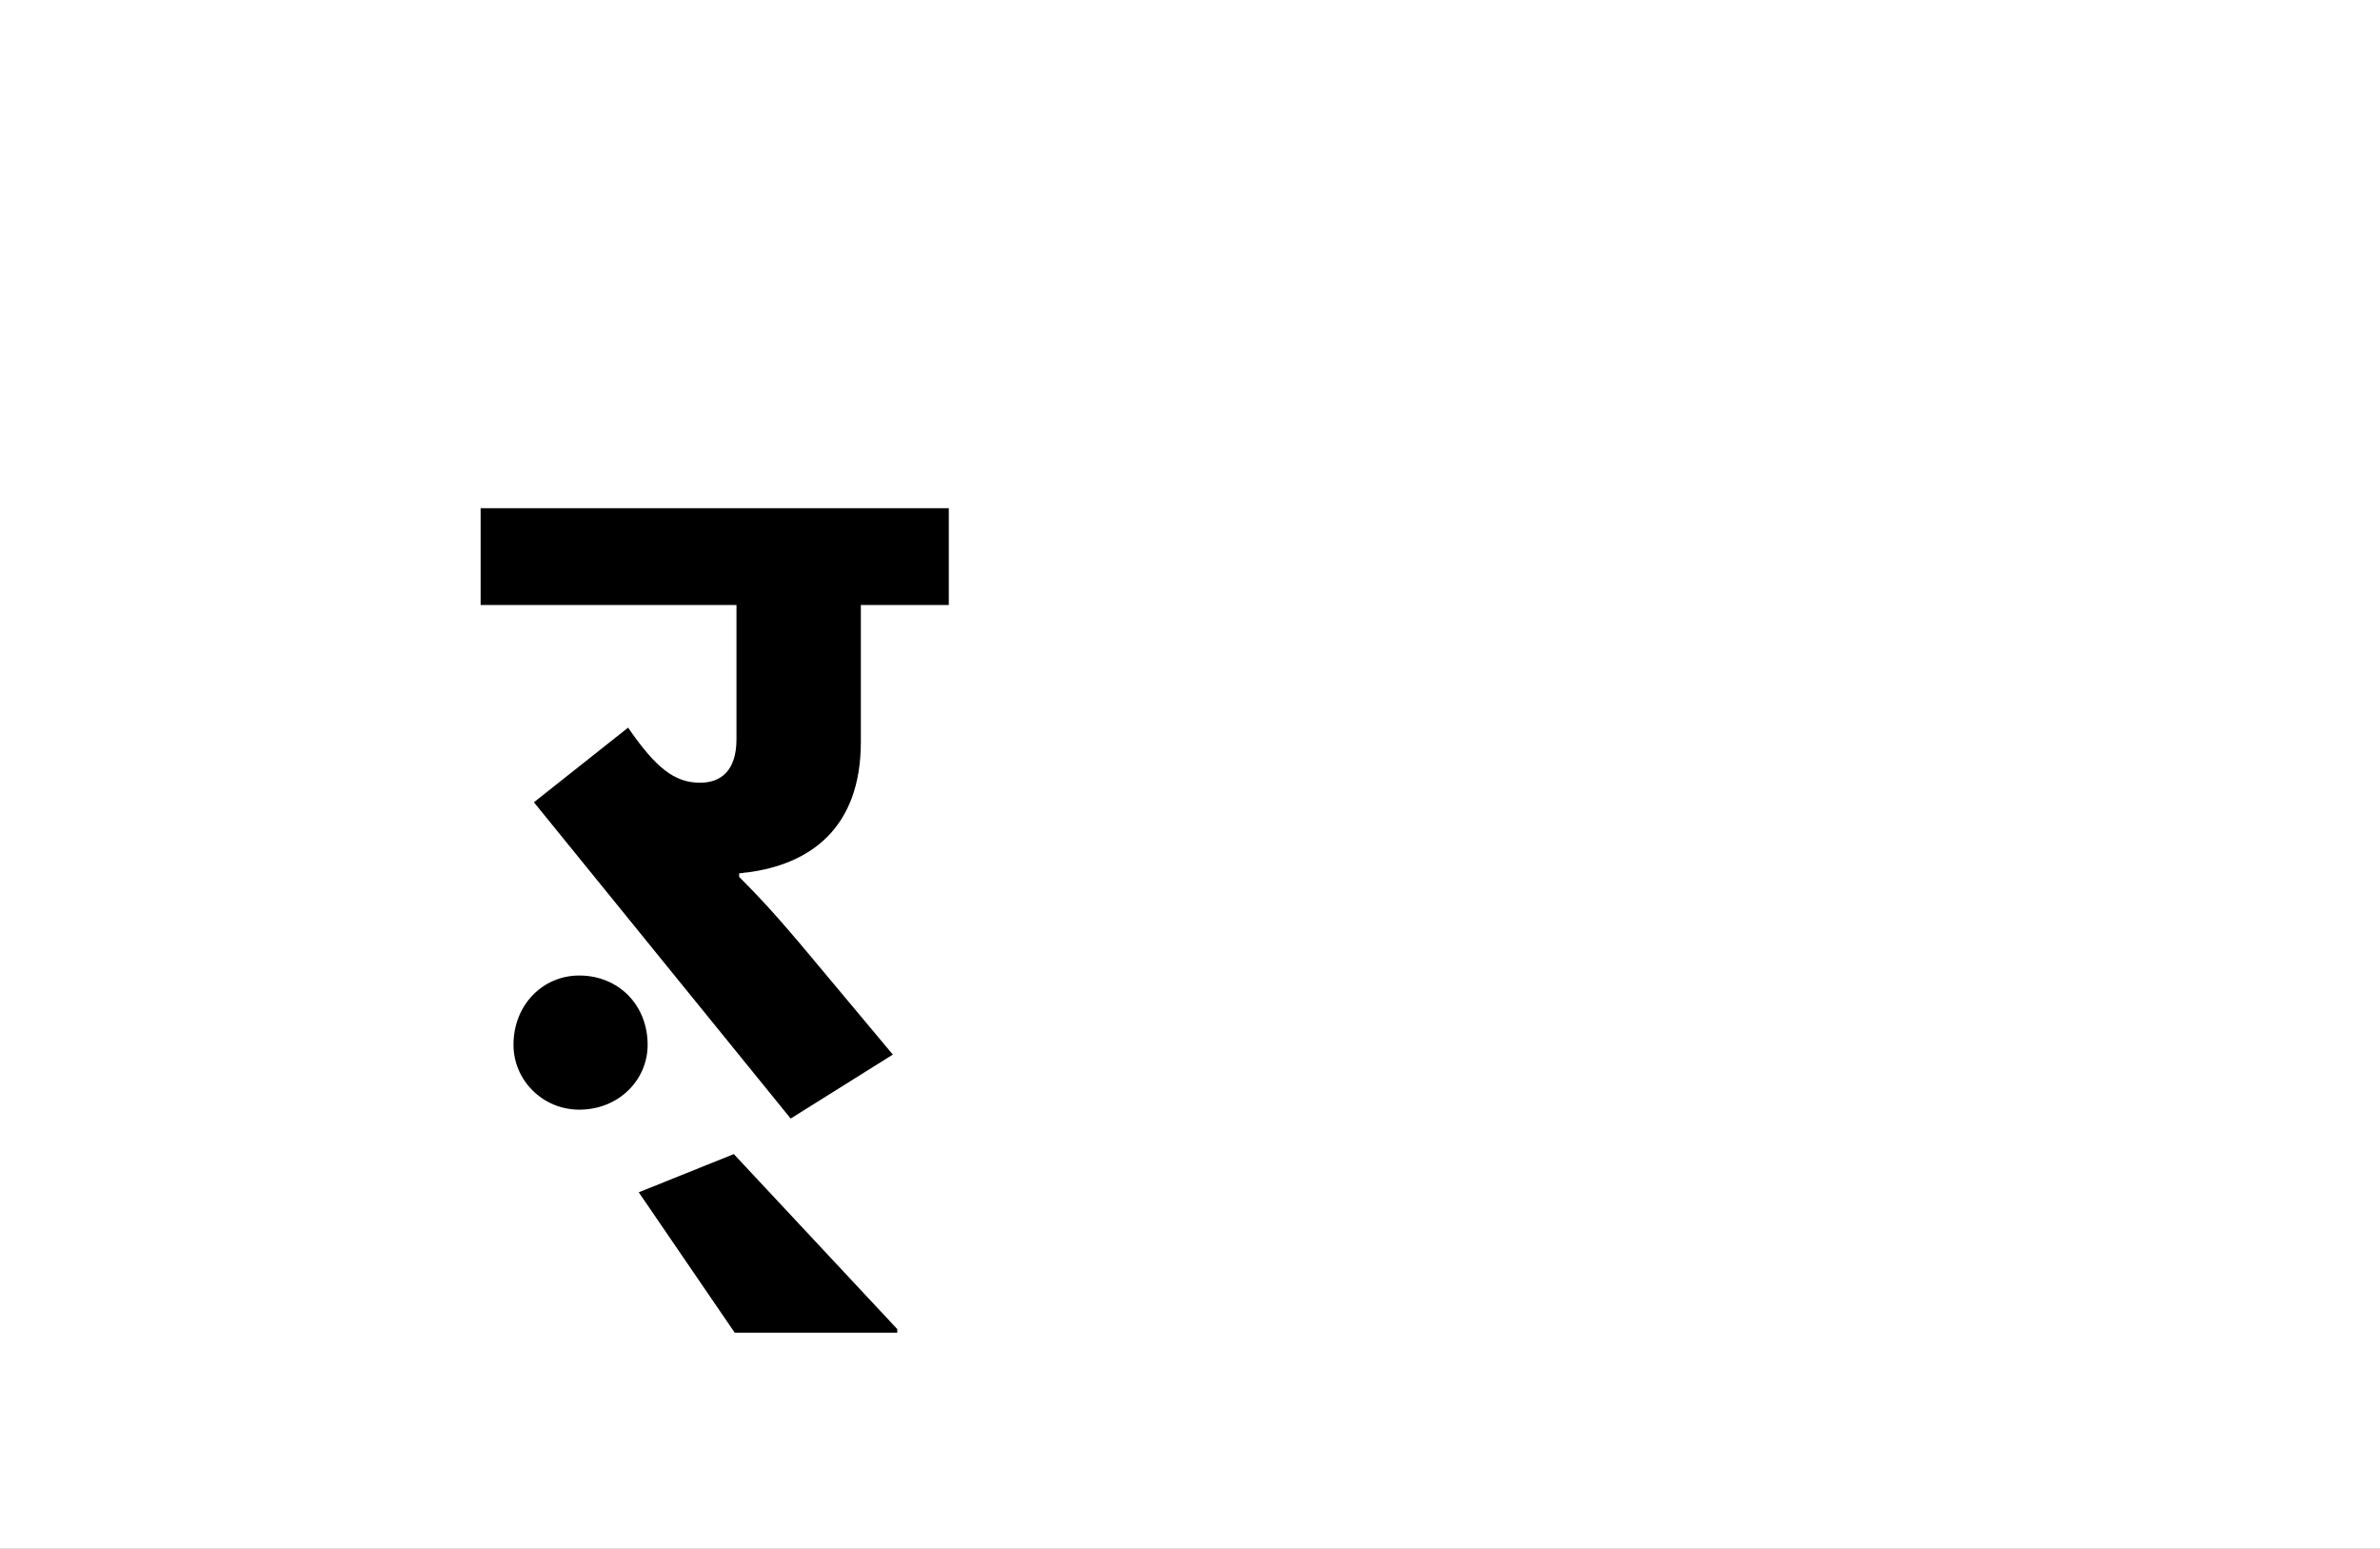 <?xml version="1.0" encoding="UTF-8"?>
<svg height="1743" version="1.1" width="2679" xmlns="http://www.w3.org/2000/svg" xmlns:xlink="http://www.w3.org/1999/xlink">
 <rect width="100%" height="100%" fill="#808080" stroke="none"/>
 <path d="M0,0 l2679,0 l0,1743 l-2679,0 Z M0,0" fill="rgb(255,255,255)" transform="matrix(1,0,0,-1,0,1743)"/>
 <path d="M261,260 c3,0,6,1,9,1 c70,9,128,49,128,147 l0,154 l99,0 l0,109 l-527,0 l0,-109 l288,0 l0,-151 c0,-36,-18,-49,-41,-49 c-29,0,-50,17,-81,62 l-106,-84 l289,-356 l115,72 l-92,110 c-40,48,-60,69,-81,90 Z M7,67 c0,-40,33,-73,74,-73 c44,0,77,33,77,73 c0,45,-33,78,-77,78 c-41,0,-74,-33,-74,-78 Z M439,-253 l-184,197 l-107,-43 l108,-158 l183,0 Z M439,-253" fill="rgb(0,0,0)" transform="matrix(1,0,0,-1,571,1243)"/>
</svg>